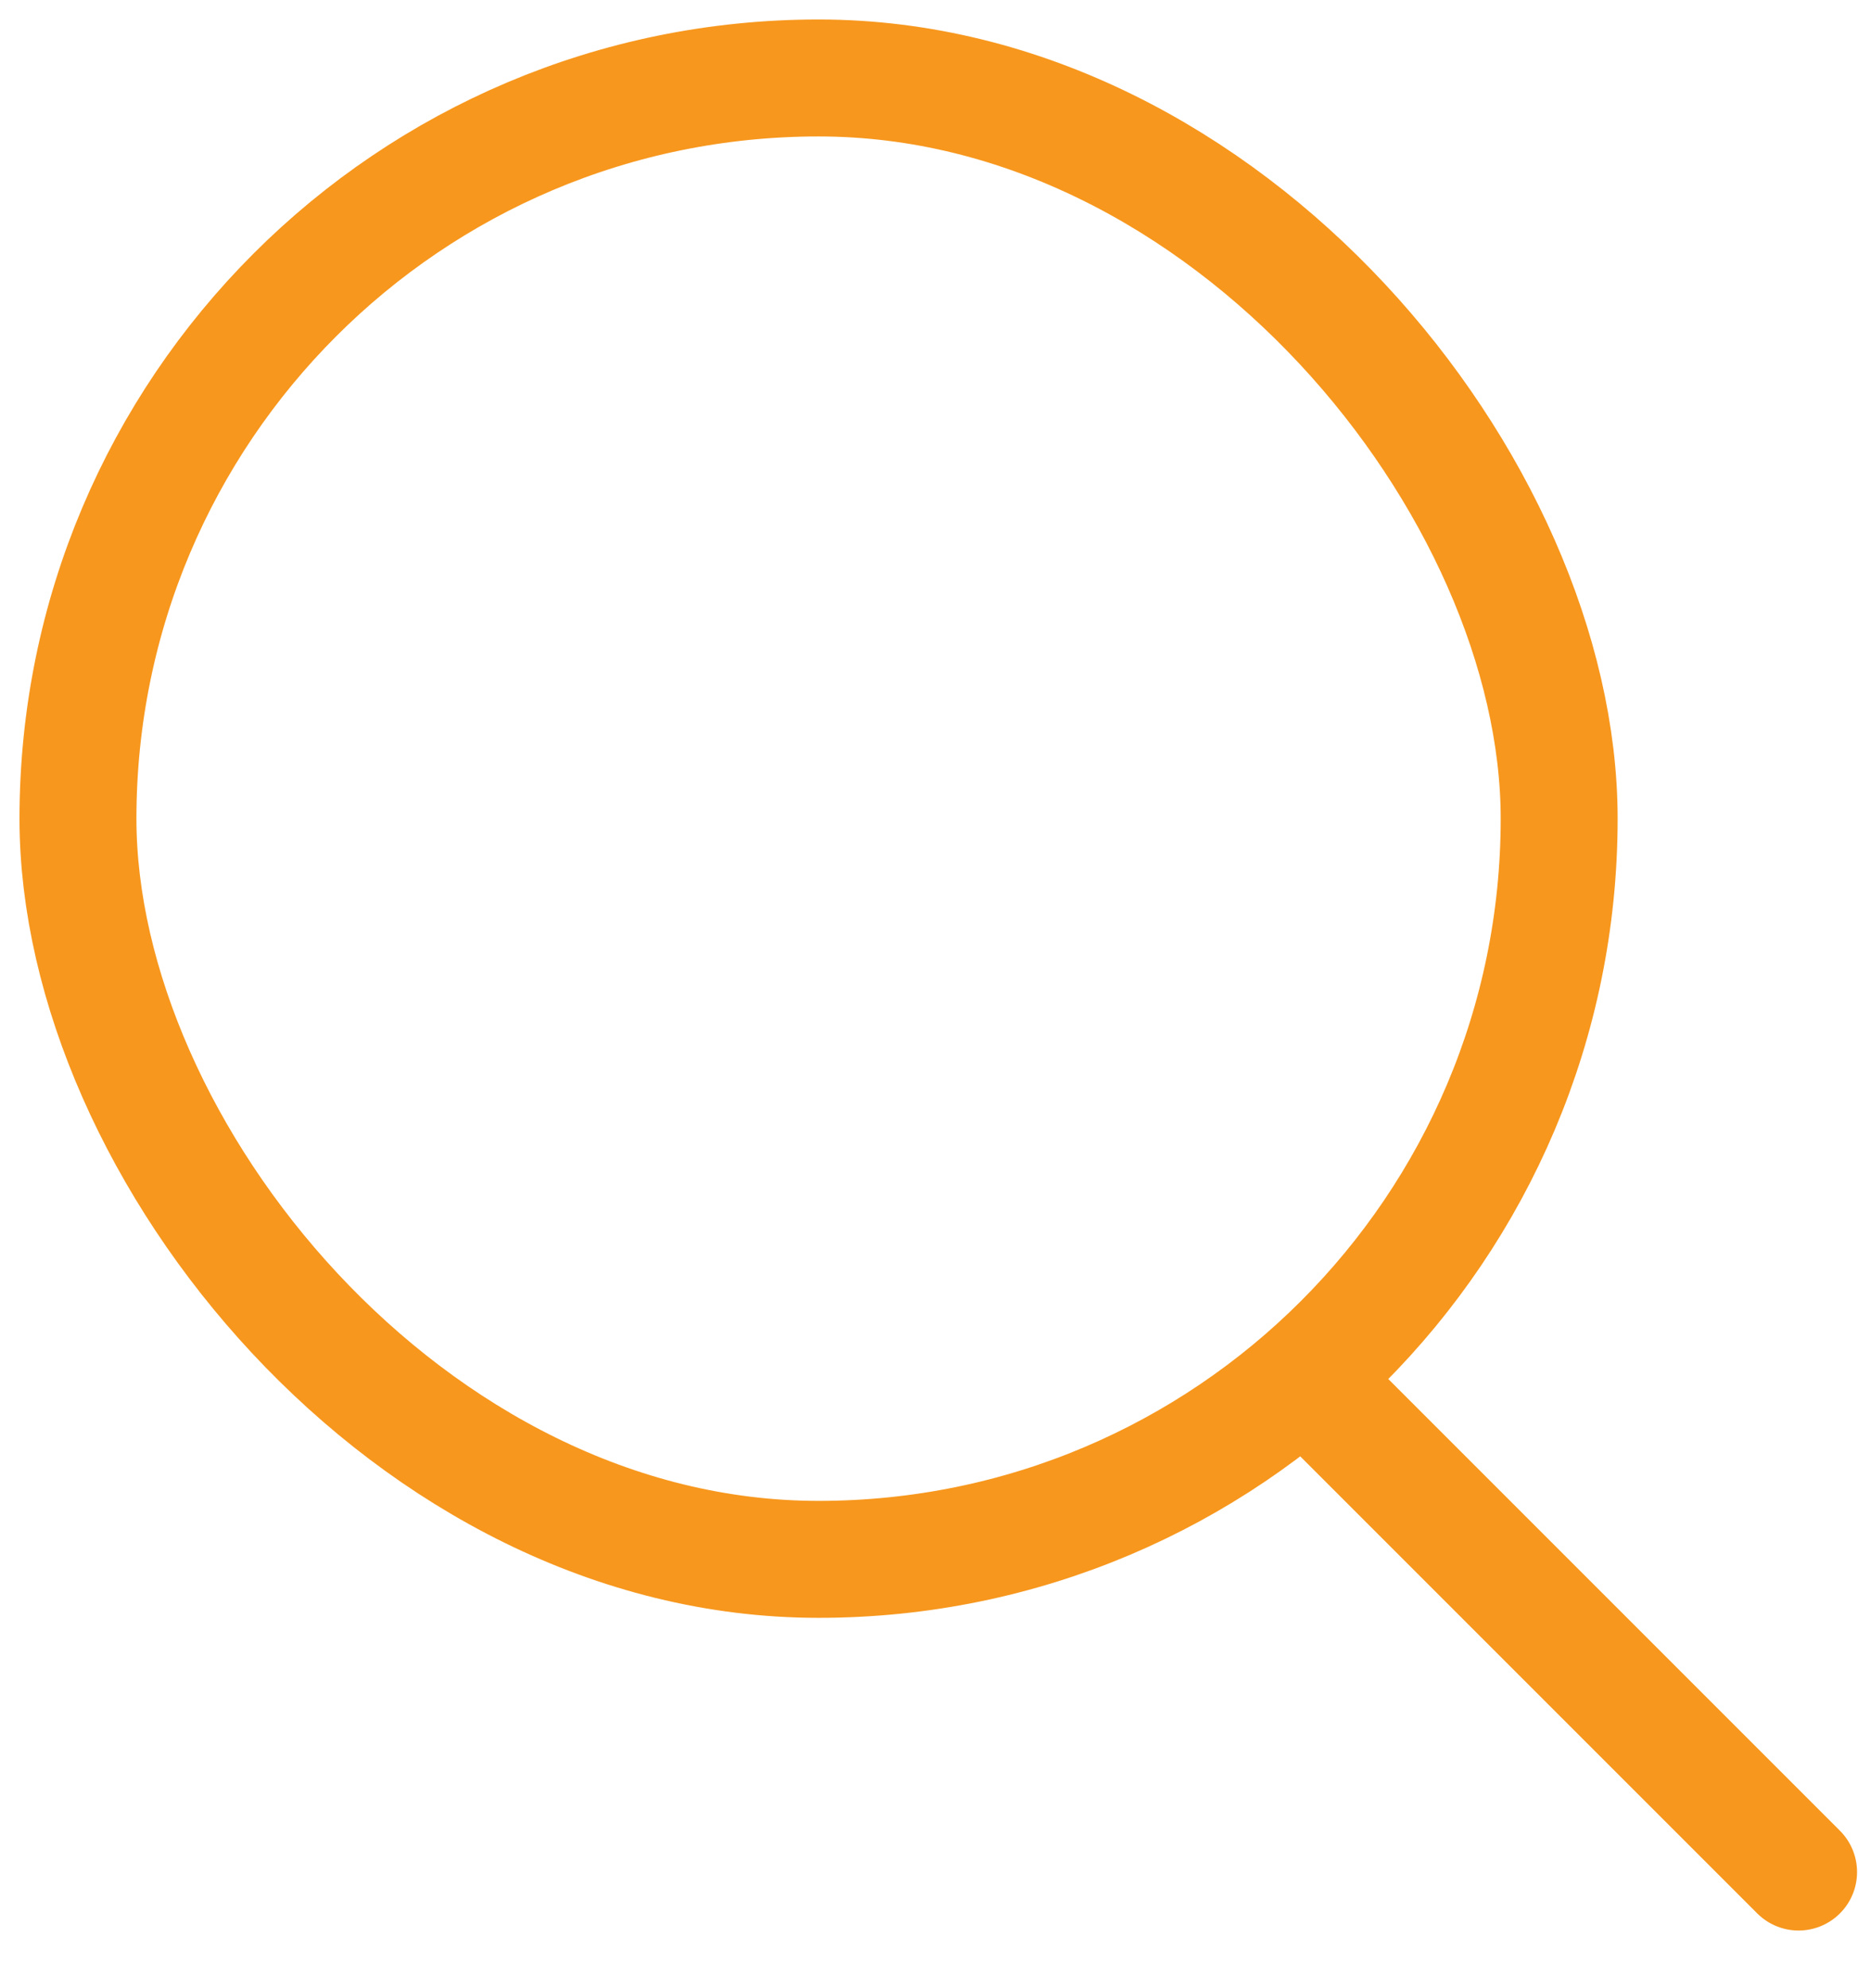 <svg width="48" height="51" viewBox="0 0 48 51" fill="none" xmlns="http://www.w3.org/2000/svg">
<rect x="2" y="2" width="38" height="38" rx="19" stroke="#F7971D" stroke-width="3"/>
<line x1="34.121" y1="36" x2="46.142" y2="48.021" stroke="#F7971D" stroke-width="3" stroke-linecap="round" stroke-linejoin="round"/>
</svg>
